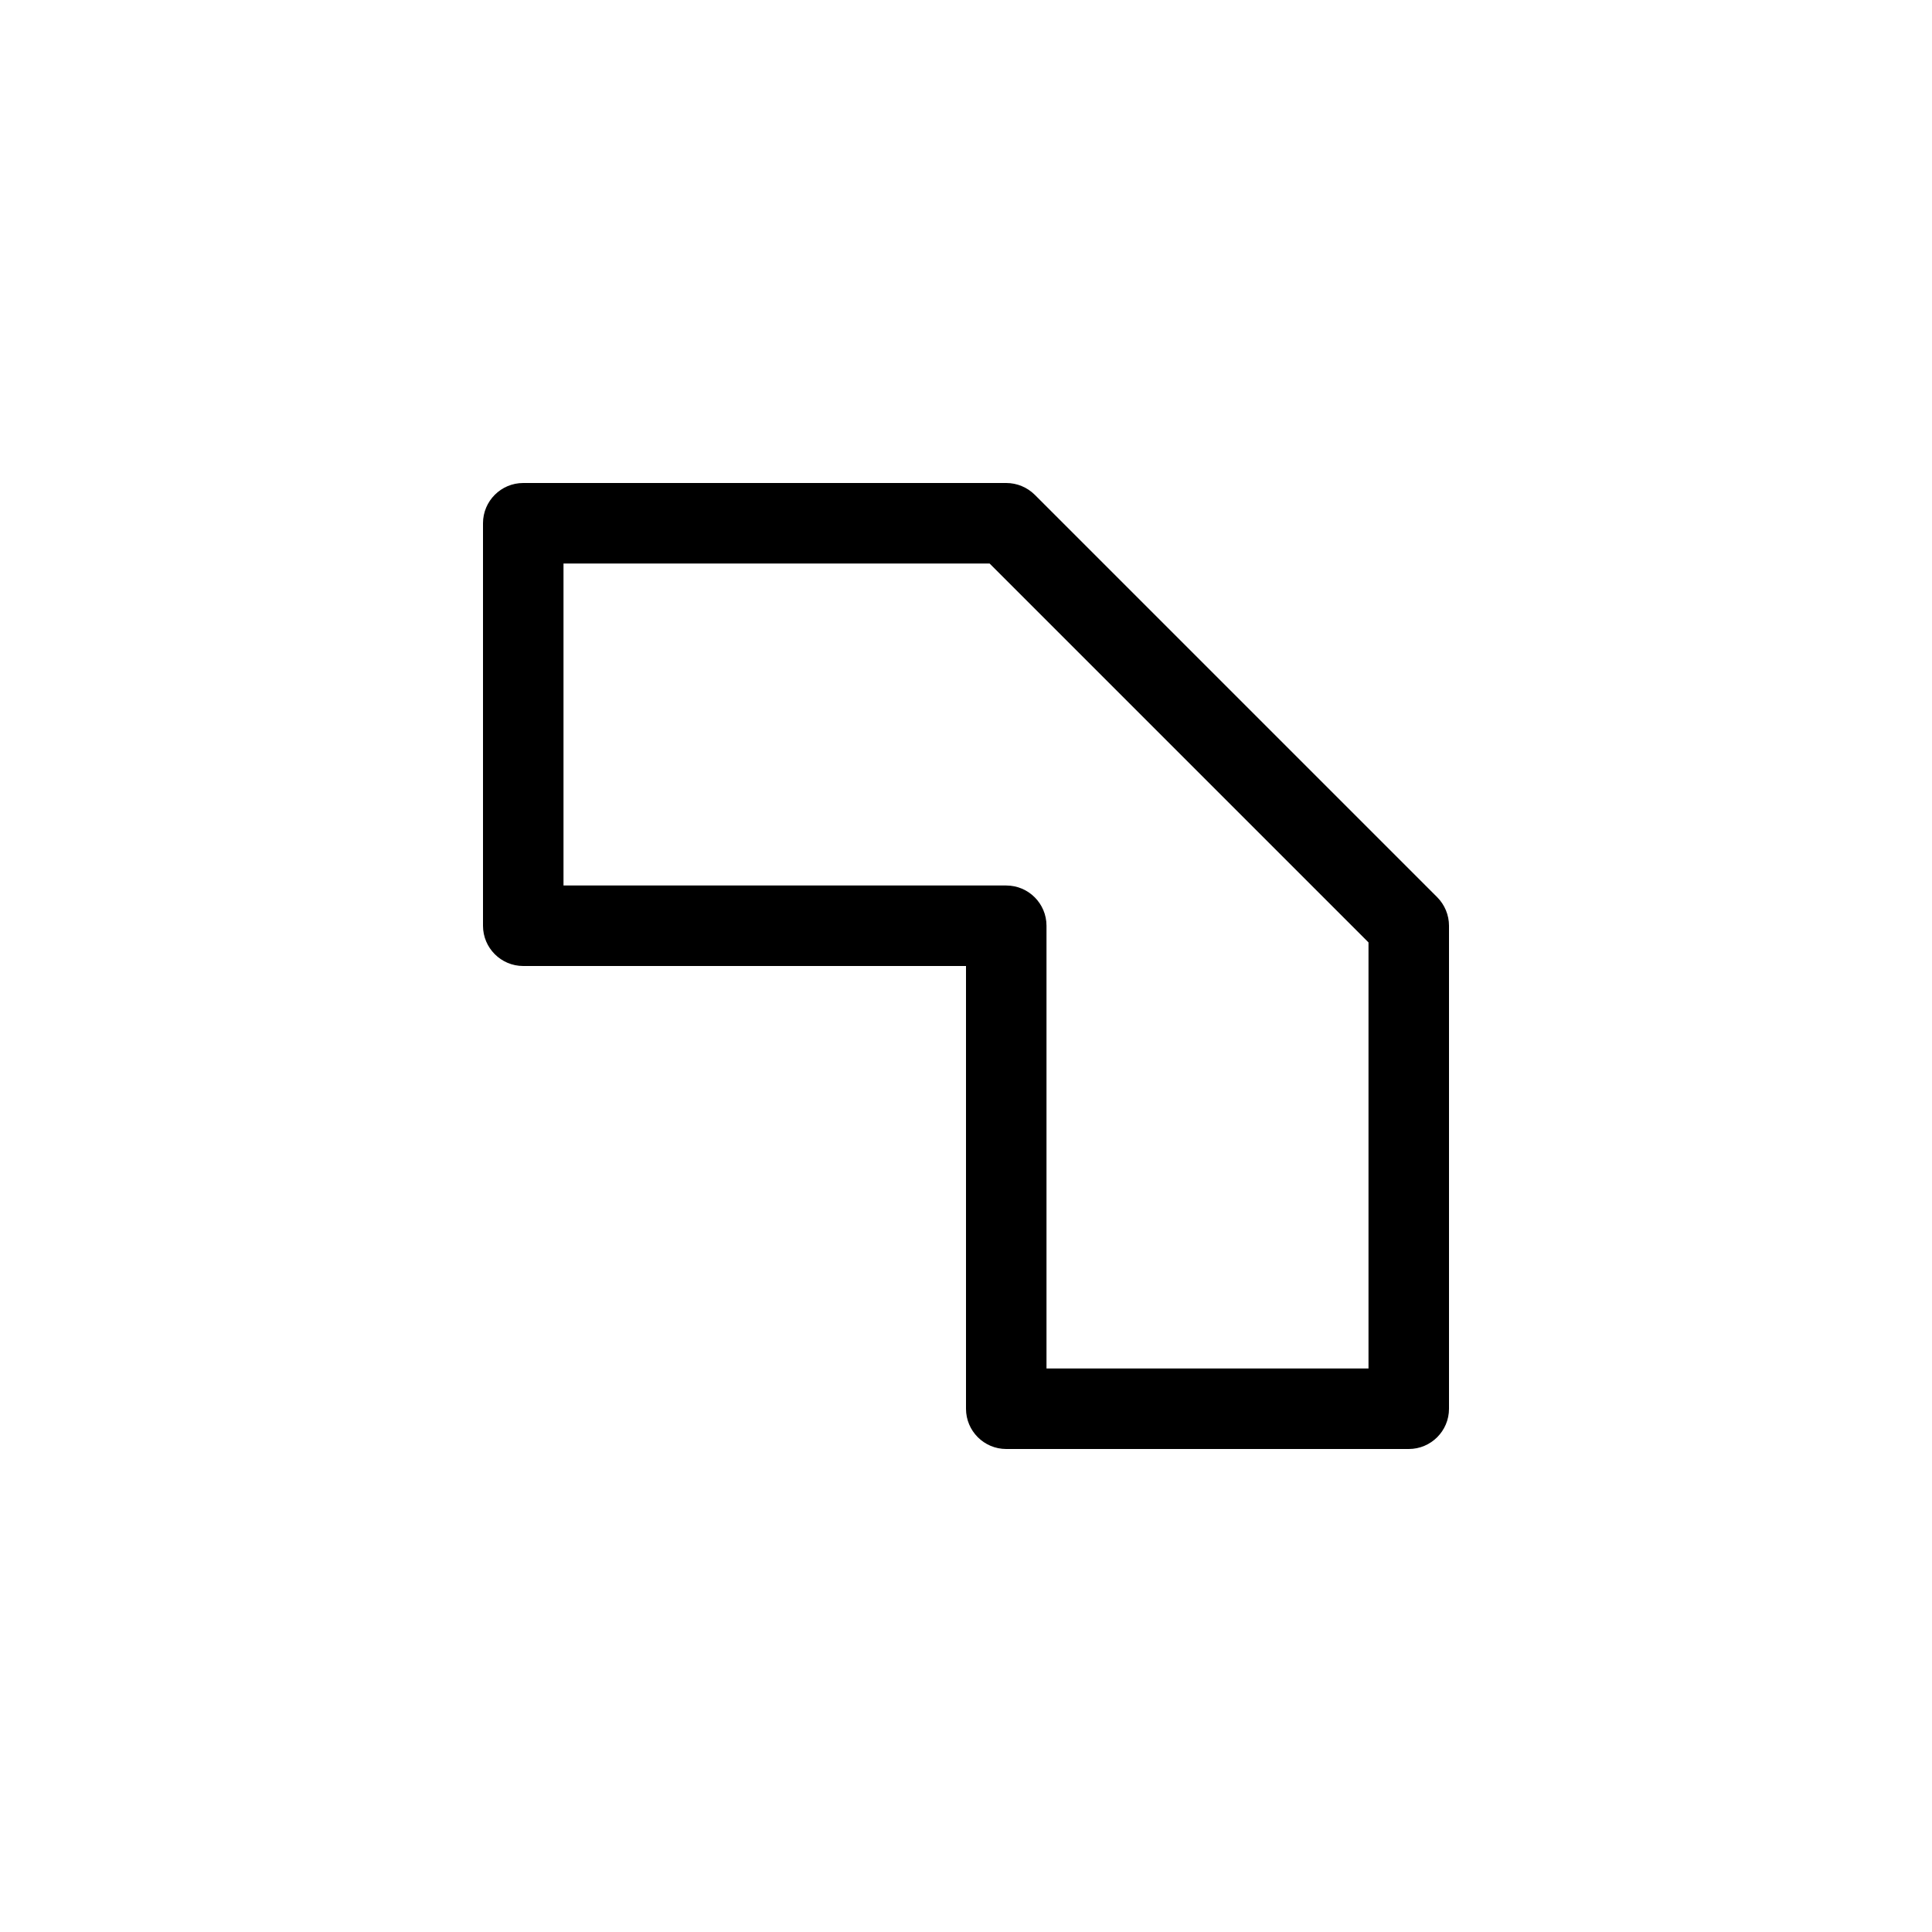 <svg width="24" height="24" viewBox="0 0 24 24" fill="none" xmlns="http://www.w3.org/2000/svg">
<path fill-rule="evenodd" clip-rule="evenodd" d="M6 6.5C6 6.224 6.224 6 6.5 6H12.5C12.633 6 12.76 6.053 12.854 6.146L17.854 11.146C17.947 11.24 18 11.367 18 11.5V17.5C18 17.776 17.776 18 17.5 18H12.5C12.224 18 12 17.776 12 17.5V12H6.5C6.224 12 6 11.776 6 11.5V6.5ZM7 7V11H12.5C12.776 11 13 11.224 13 11.5V17H17V11.707L12.293 7H7Z" fill="currentColor" />
</svg>
